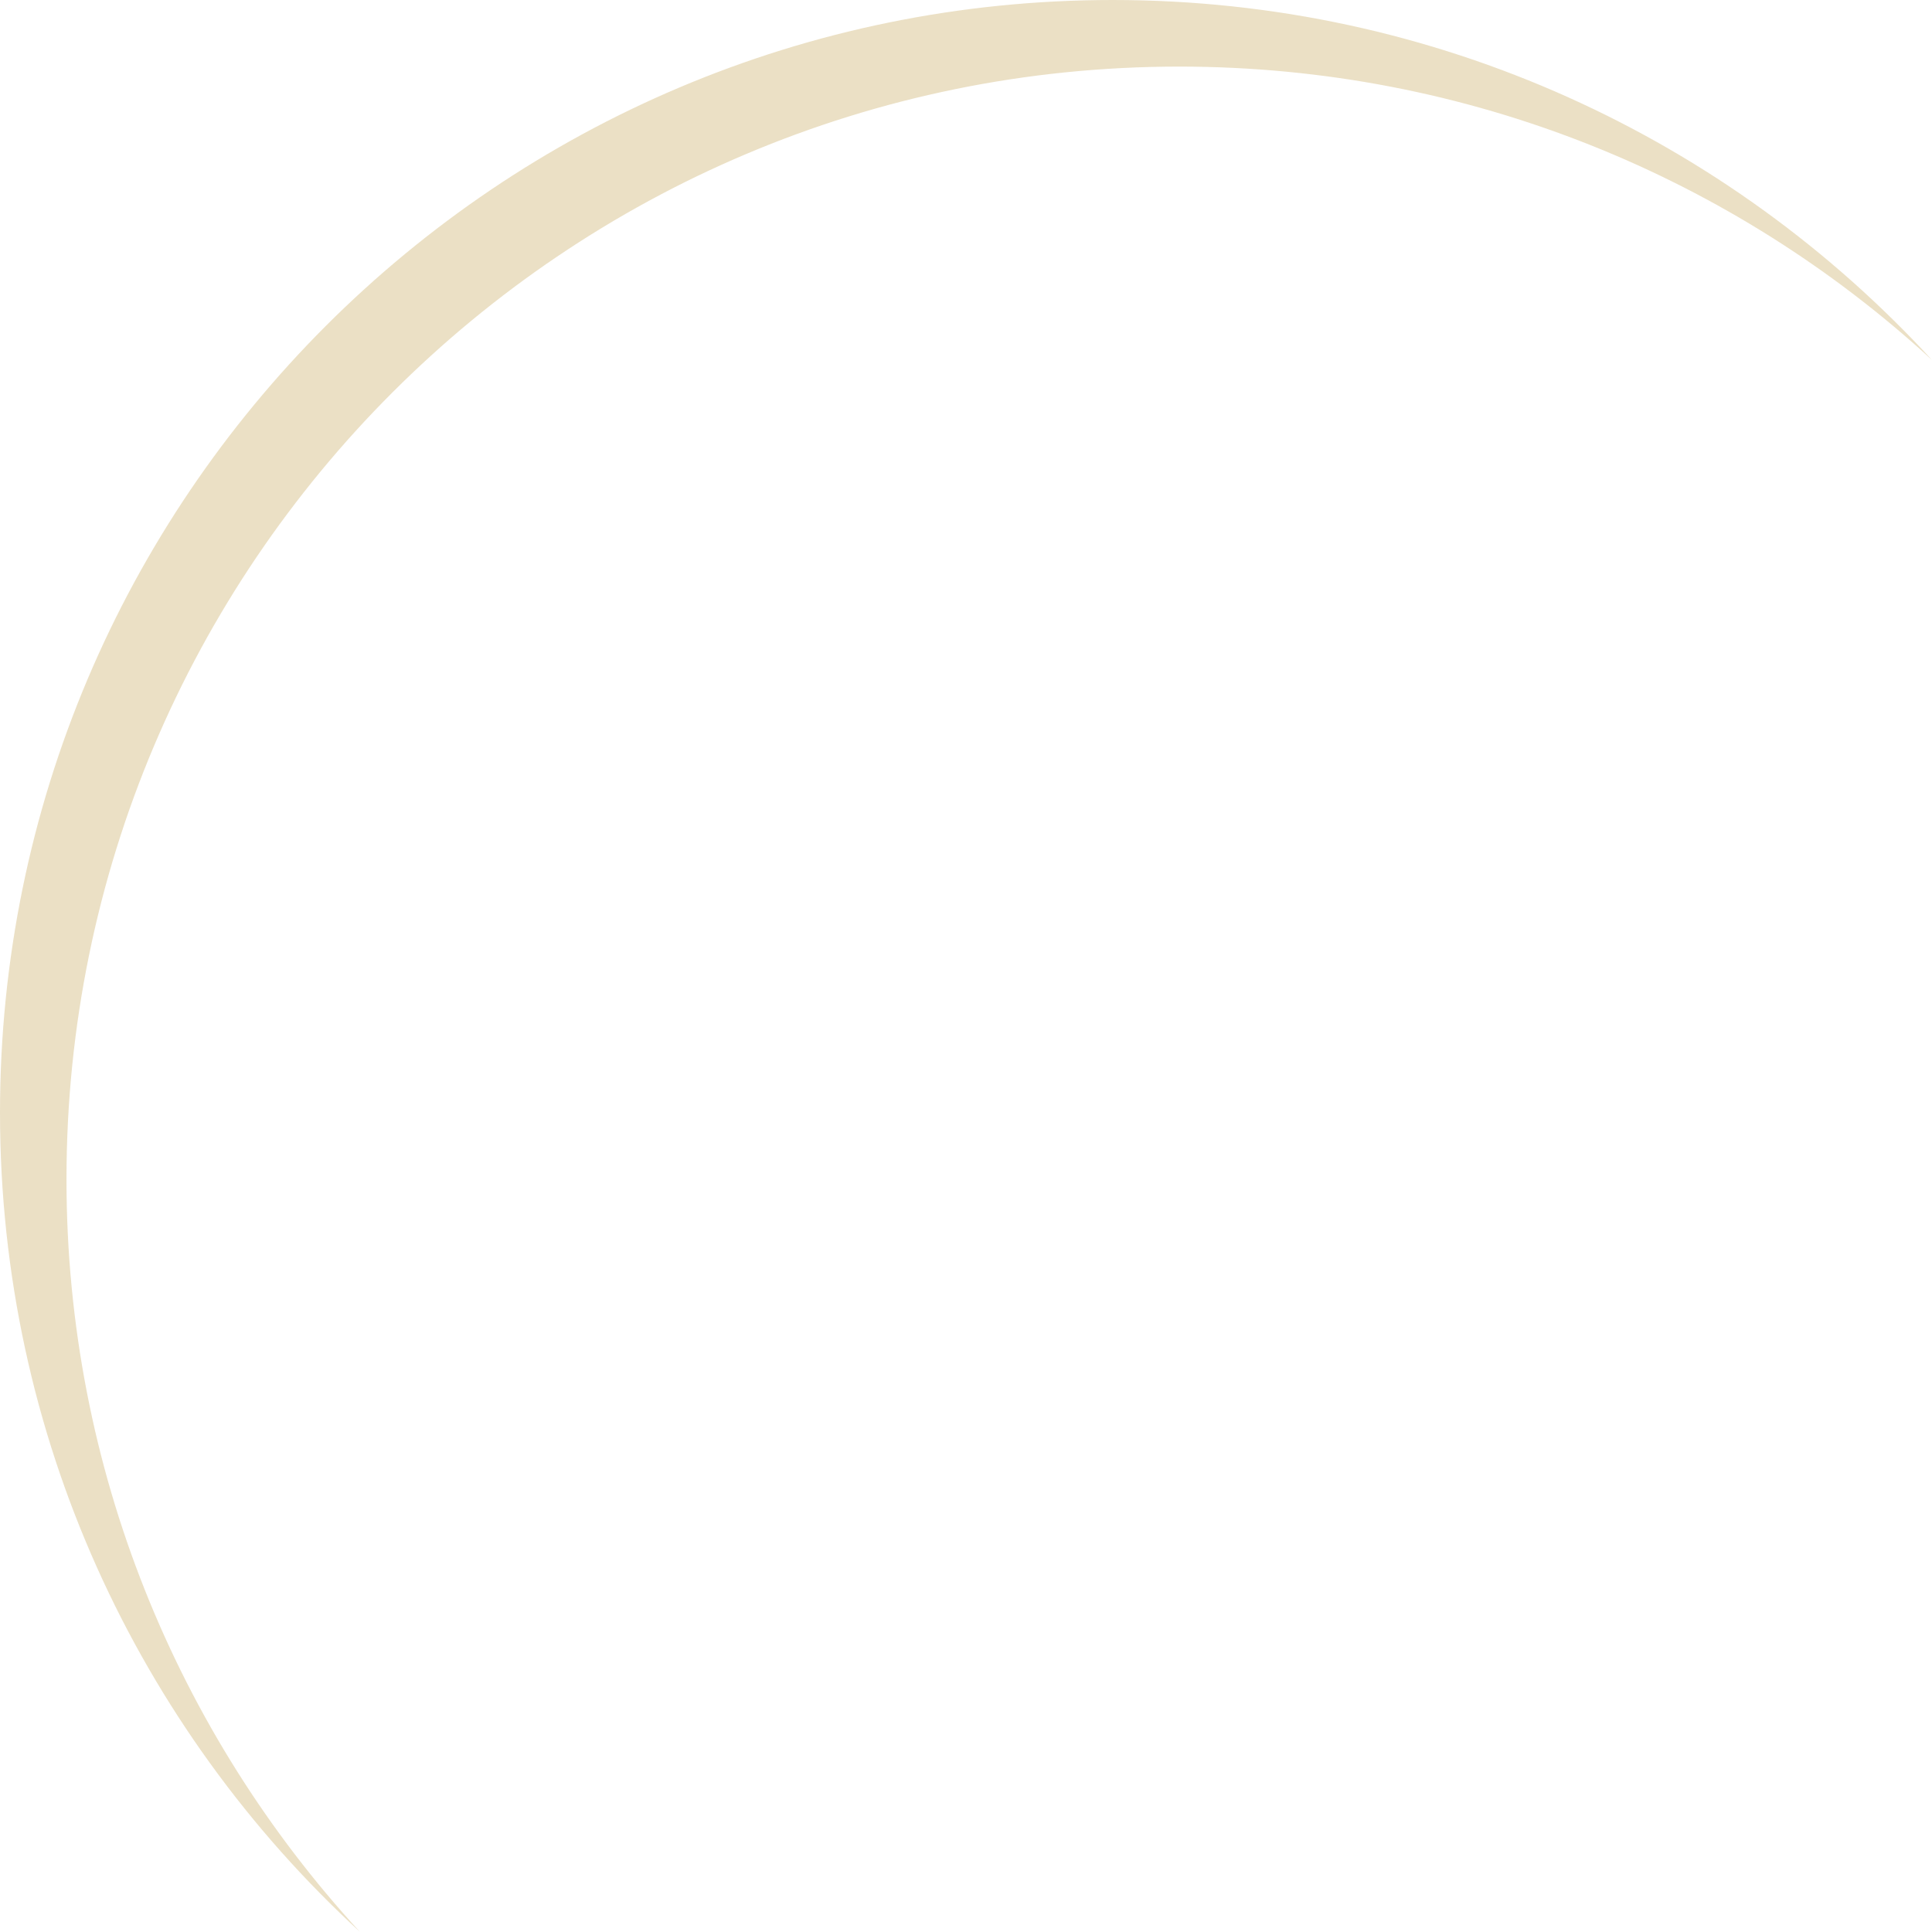 <svg width="17" height="17" viewBox="0 0 17 17" fill="none" xmlns="http://www.w3.org/2000/svg">
<path opacity="0.3" d="M9.79 0C12.643 0 15.211 1.221 17 3.168C15.257 1.565 12.931 0.586 10.376 0.586C4.969 0.586 0.585 4.969 0.585 10.376C0.585 12.93 1.564 15.254 3.165 16.997C1.22 15.208 0 12.642 0 9.79C9.58603e-05 4.383 4.383 9.58576e-05 9.79 0Z" fill="#BC973C"/>
</svg>
